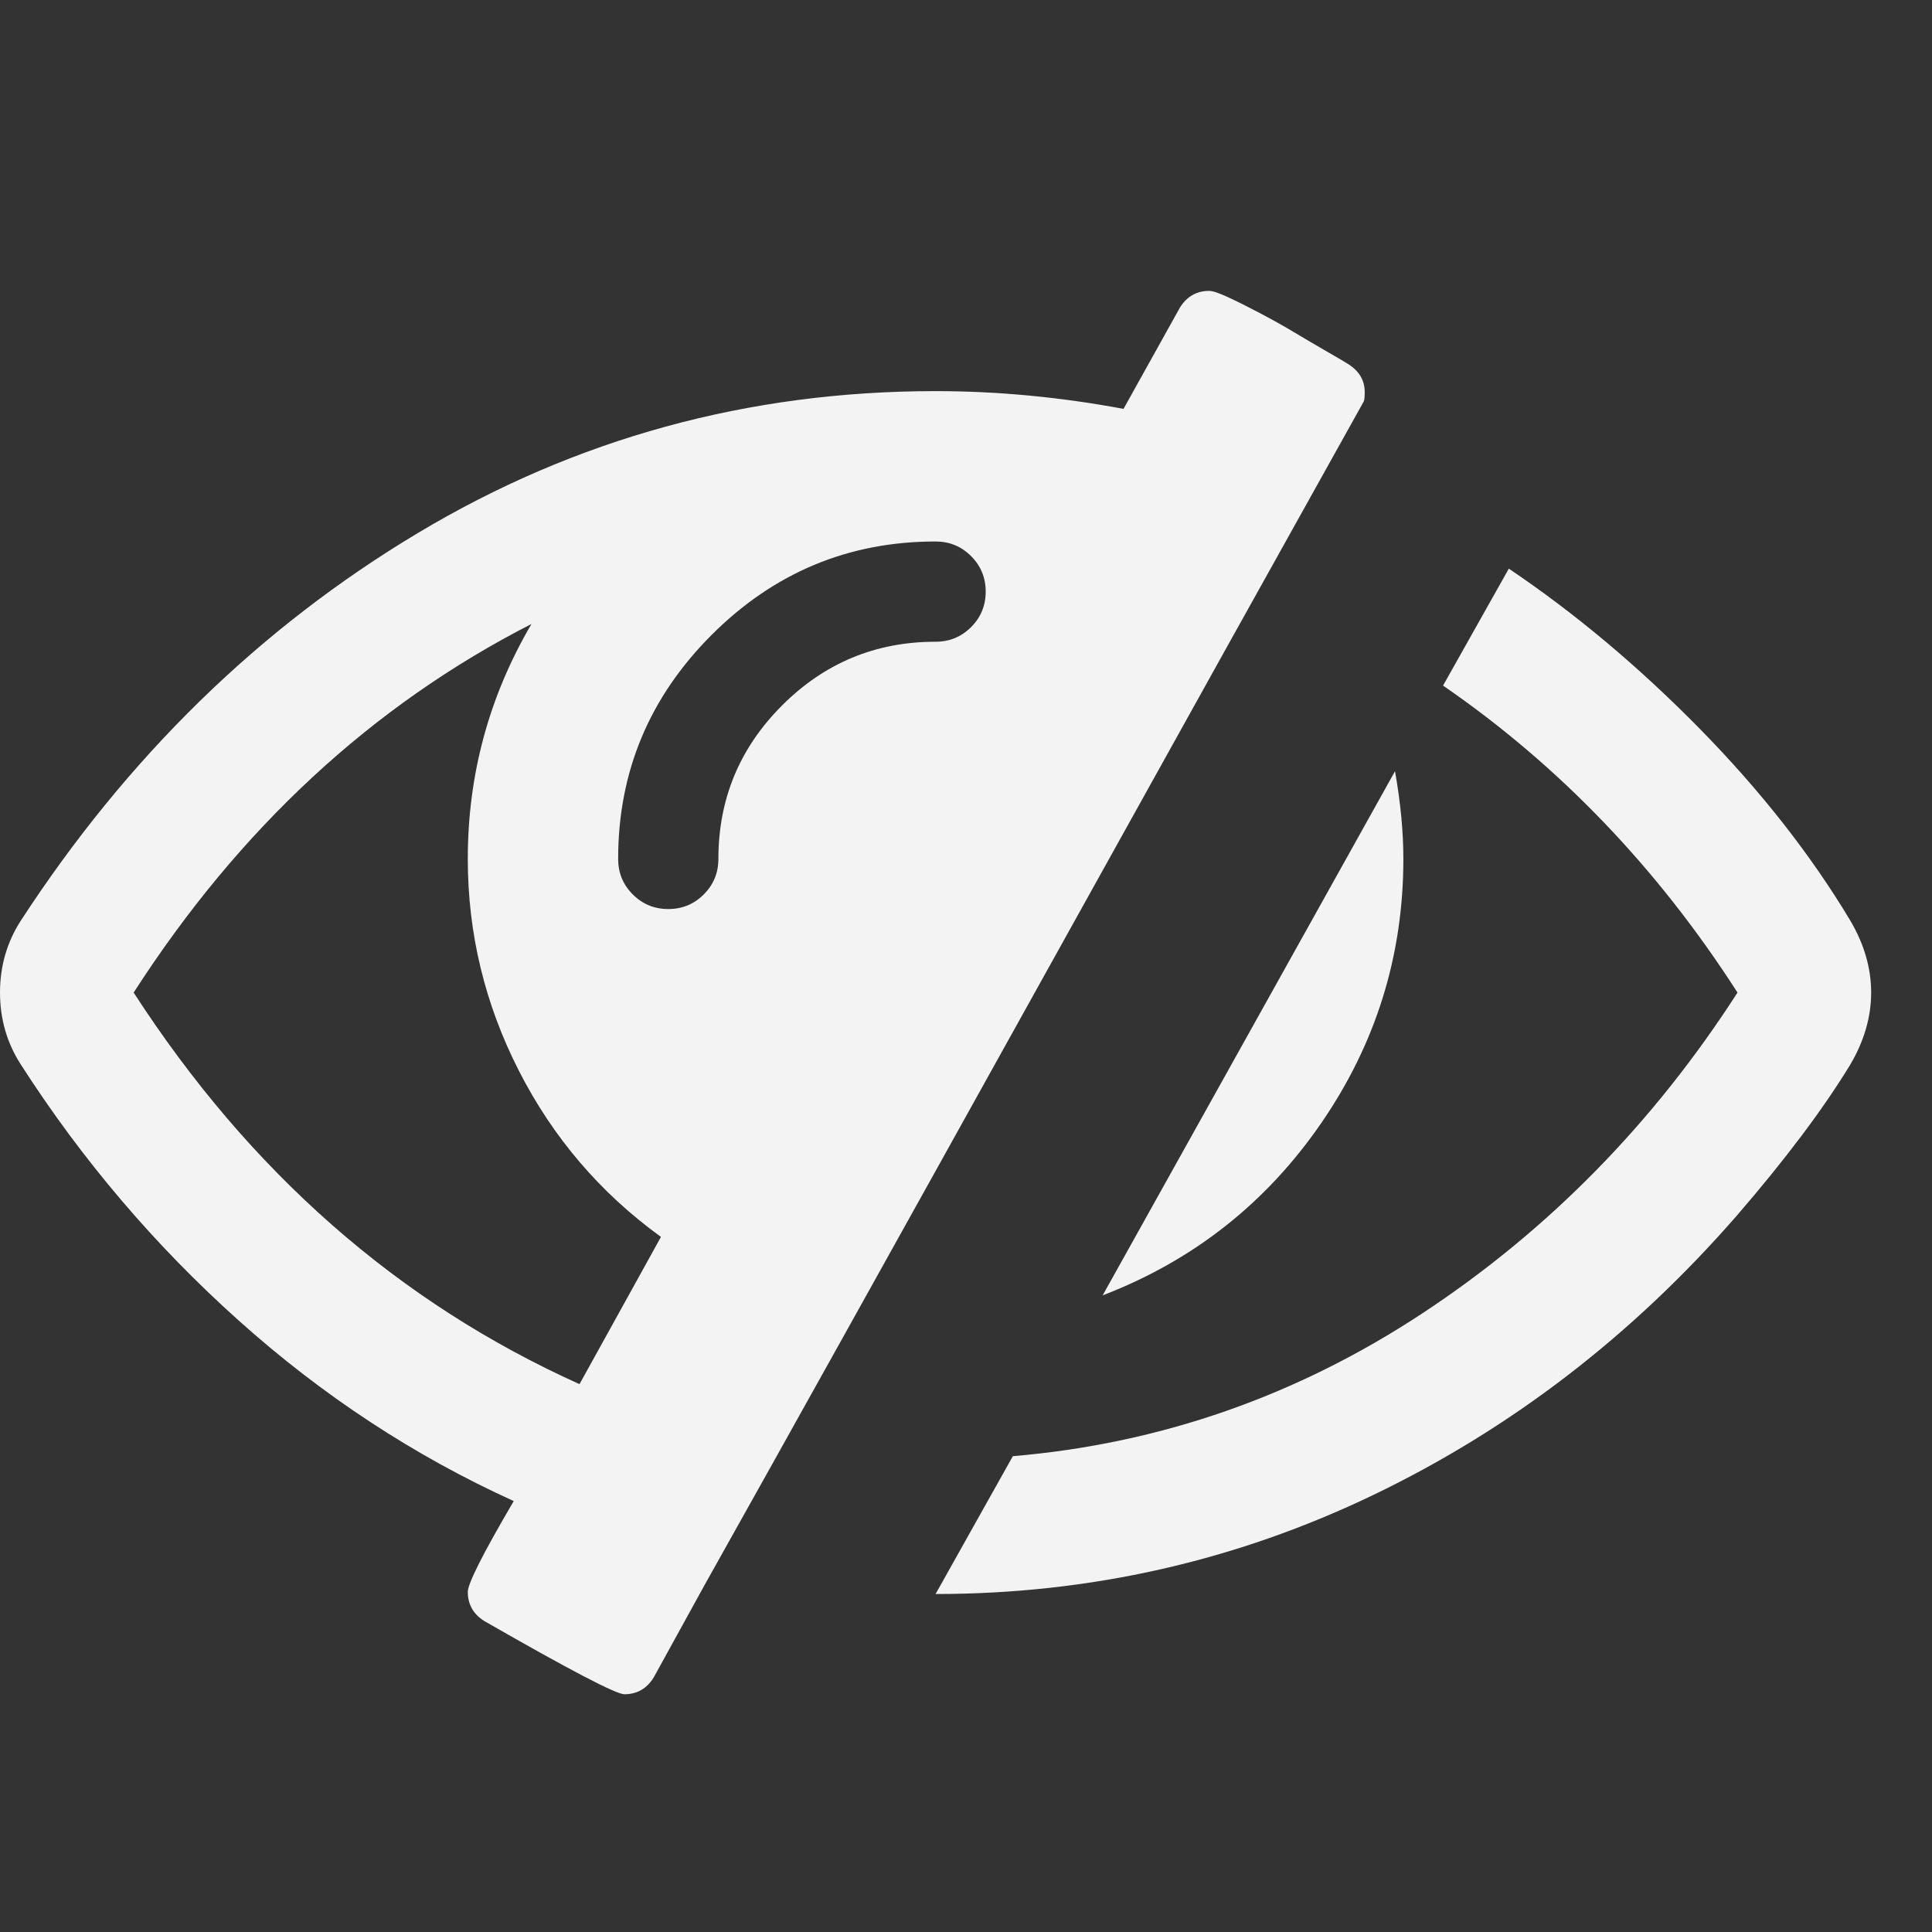 <?xml version="1.0" encoding="UTF-8" standalone="no"?>
<svg
   width="36"
   height="36"
   viewBox="0 0 9.525 9.525"
   version="1.1"
   id="svg887"
   inkscape:export-filename="/home/john/Desktop/button-exit-fullscreen-icon-blue.svg.png"
   inkscape:export-xdpi="101"
   inkscape:export-ydpi="101"
   inkscape:version="1.2 (dc2aedaf03, 2022-05-15)"
   sodipodi:docname="button-eye-closed-icon-white.svg"
   xmlns:inkscape="http://www.inkscape.org/namespaces/inkscape"
   xmlns:sodipodi="http://sodipodi.sourceforge.net/DTD/sodipodi-0.dtd"
   xmlns="http://www.w3.org/2000/svg"
   xmlns:svg="http://www.w3.org/2000/svg"
   xmlns:rdf="http://www.w3.org/1999/02/22-rdf-syntax-ns#"
   xmlns:cc="http://creativecommons.org/ns#"
   xmlns:dc="http://purl.org/dc/elements/1.1/">
  <rect x="0" y="0" width="9.525" height="9.525" fill="#333333" stroke="none"/>
  <defs
     id="defs881" />
  <sodipodi:namedview
     id="base"
     pagecolor="#ffffff"
     bordercolor="#666666"
     borderopacity="1.0"
     inkscape:pageopacity="0.0"
     inkscape:pageshadow="2"
     inkscape:zoom="4.1440612"
     inkscape:cx="55.863075"
     inkscape:cy="-0.96523671"
     inkscape:document-units="px"
     inkscape:current-layer="g1500-3"
     inkscape:document-rotation="0"
     showgrid="false"
     units="px"
     inkscape:window-width="1920"
     inkscape:window-height="1011"
     inkscape:window-x="0"
     inkscape:window-y="0"
     inkscape:window-maximized="1"
     inkscape:showpageshadow="2"
     inkscape:pagecheckerboard="0"
     inkscape:deskcolor="#d1d1d1" />
  <g
     inkscape:label="Layer 1"
     inkscape:groupmode="layer"
     id="layer1">
    <g
       transform="matrix(0.009,0,0,-0.009,1.65e-6,8.93)"
       id="g1500-3">
      <path
         fill="currentColor"
         d="m 317.453,234.005 44.615,80.65 q -49.763,36.035 -77.791,90.946 -28.027,54.911 -28.027,116.113 0,69.211 34.891,128.697 -130.985,-66.922 -217.927,-201.911 95.522,-147.573 244.239,-214.495 z m 222.503,434.138 q 0,11.44 -8.008,19.447 -8.008,8.008 -19.448,8.008 -71.498,0 -122.691,-51.193 -51.193,-51.192 -51.193,-122.691 0,-11.44 8.008,-19.447 8.008,-8.008 19.448,-8.008 11.439,0 19.447,8.008 8.008,8.007 8.008,19.447 0,49.191 34.891,84.082 34.891,34.891 84.082,34.891 11.44,0 19.448,8.008 8.008,8.008 8.008,19.448 z m 207.631,109.249 q 0,-4.004 -0.572,-5.148 -60.059,-107.533 -180.176,-323.744 -120.117,-216.211 -180.748,-324.317 L 358.064,73.277 q -5.72,-9.152 -16.016,-9.152 -6.864,0 -76.646,40.039 -9.152,5.72 -9.152,16.015 0,6.864 25.168,49.763 -81.795,37.179 -150.719,98.954 -68.924,61.775 -119.259,140.137 -11.44,17.731 -11.44,39.467 0,21.735 11.44,39.467 87.514,134.417 217.355,212.207 129.841,77.79 283.705,77.79 50.907,0 102.958,-9.724 l 30.887,55.483 q 5.72,9.152 16.016,9.152 2.86,0 10.295,-3.432 7.436,-3.432 17.732,-8.866 10.296,-5.434 18.876,-10.581 8.579,-5.148 18.017,-10.582 9.438,-5.434 11.154,-6.578 9.152,-5.72 9.152,-15.444 z m 21.163,-255.678 q 0,-79.506 -45.187,-144.998 -45.187,-65.493 -119.545,-94.092 l 160.156,287.137 q 4.576,-25.739 4.576,-48.047 z m 256.25,-73.214 q 0,-20.02 -11.439,-39.467 -22.308,-36.607 -62.347,-82.938 -85.798,-98.382 -198.765,-152.721 -112.968,-54.339 -239.949,-54.339 l 42.327,75.503 q 121.261,10.295 224.505,78.362 103.244,68.066 172.454,175.6 -65.778,102.386 -161.3,168.164 l 36.035,64.063 q 54.339,-36.608 104.388,-87.514 50.048,-50.907 82.652,-105.246 11.439,-19.448 11.439,-39.467 z"
         id="path266"
         style="font-variation-settings:normal;opacity:1;vector-effect:none;fill:#ffffff;fill-opacity:0.941;stroke-width:711.806;stroke-linecap:butt;stroke-linejoin:miter;stroke-miterlimit:4;stroke-dasharray:none;stroke-dashoffset:0;stroke-opacity:0.691;-inkscape-stroke:none;stop-color:#000000;stop-opacity:1;stroke:none" />
    </g>
  </g>
</svg>
